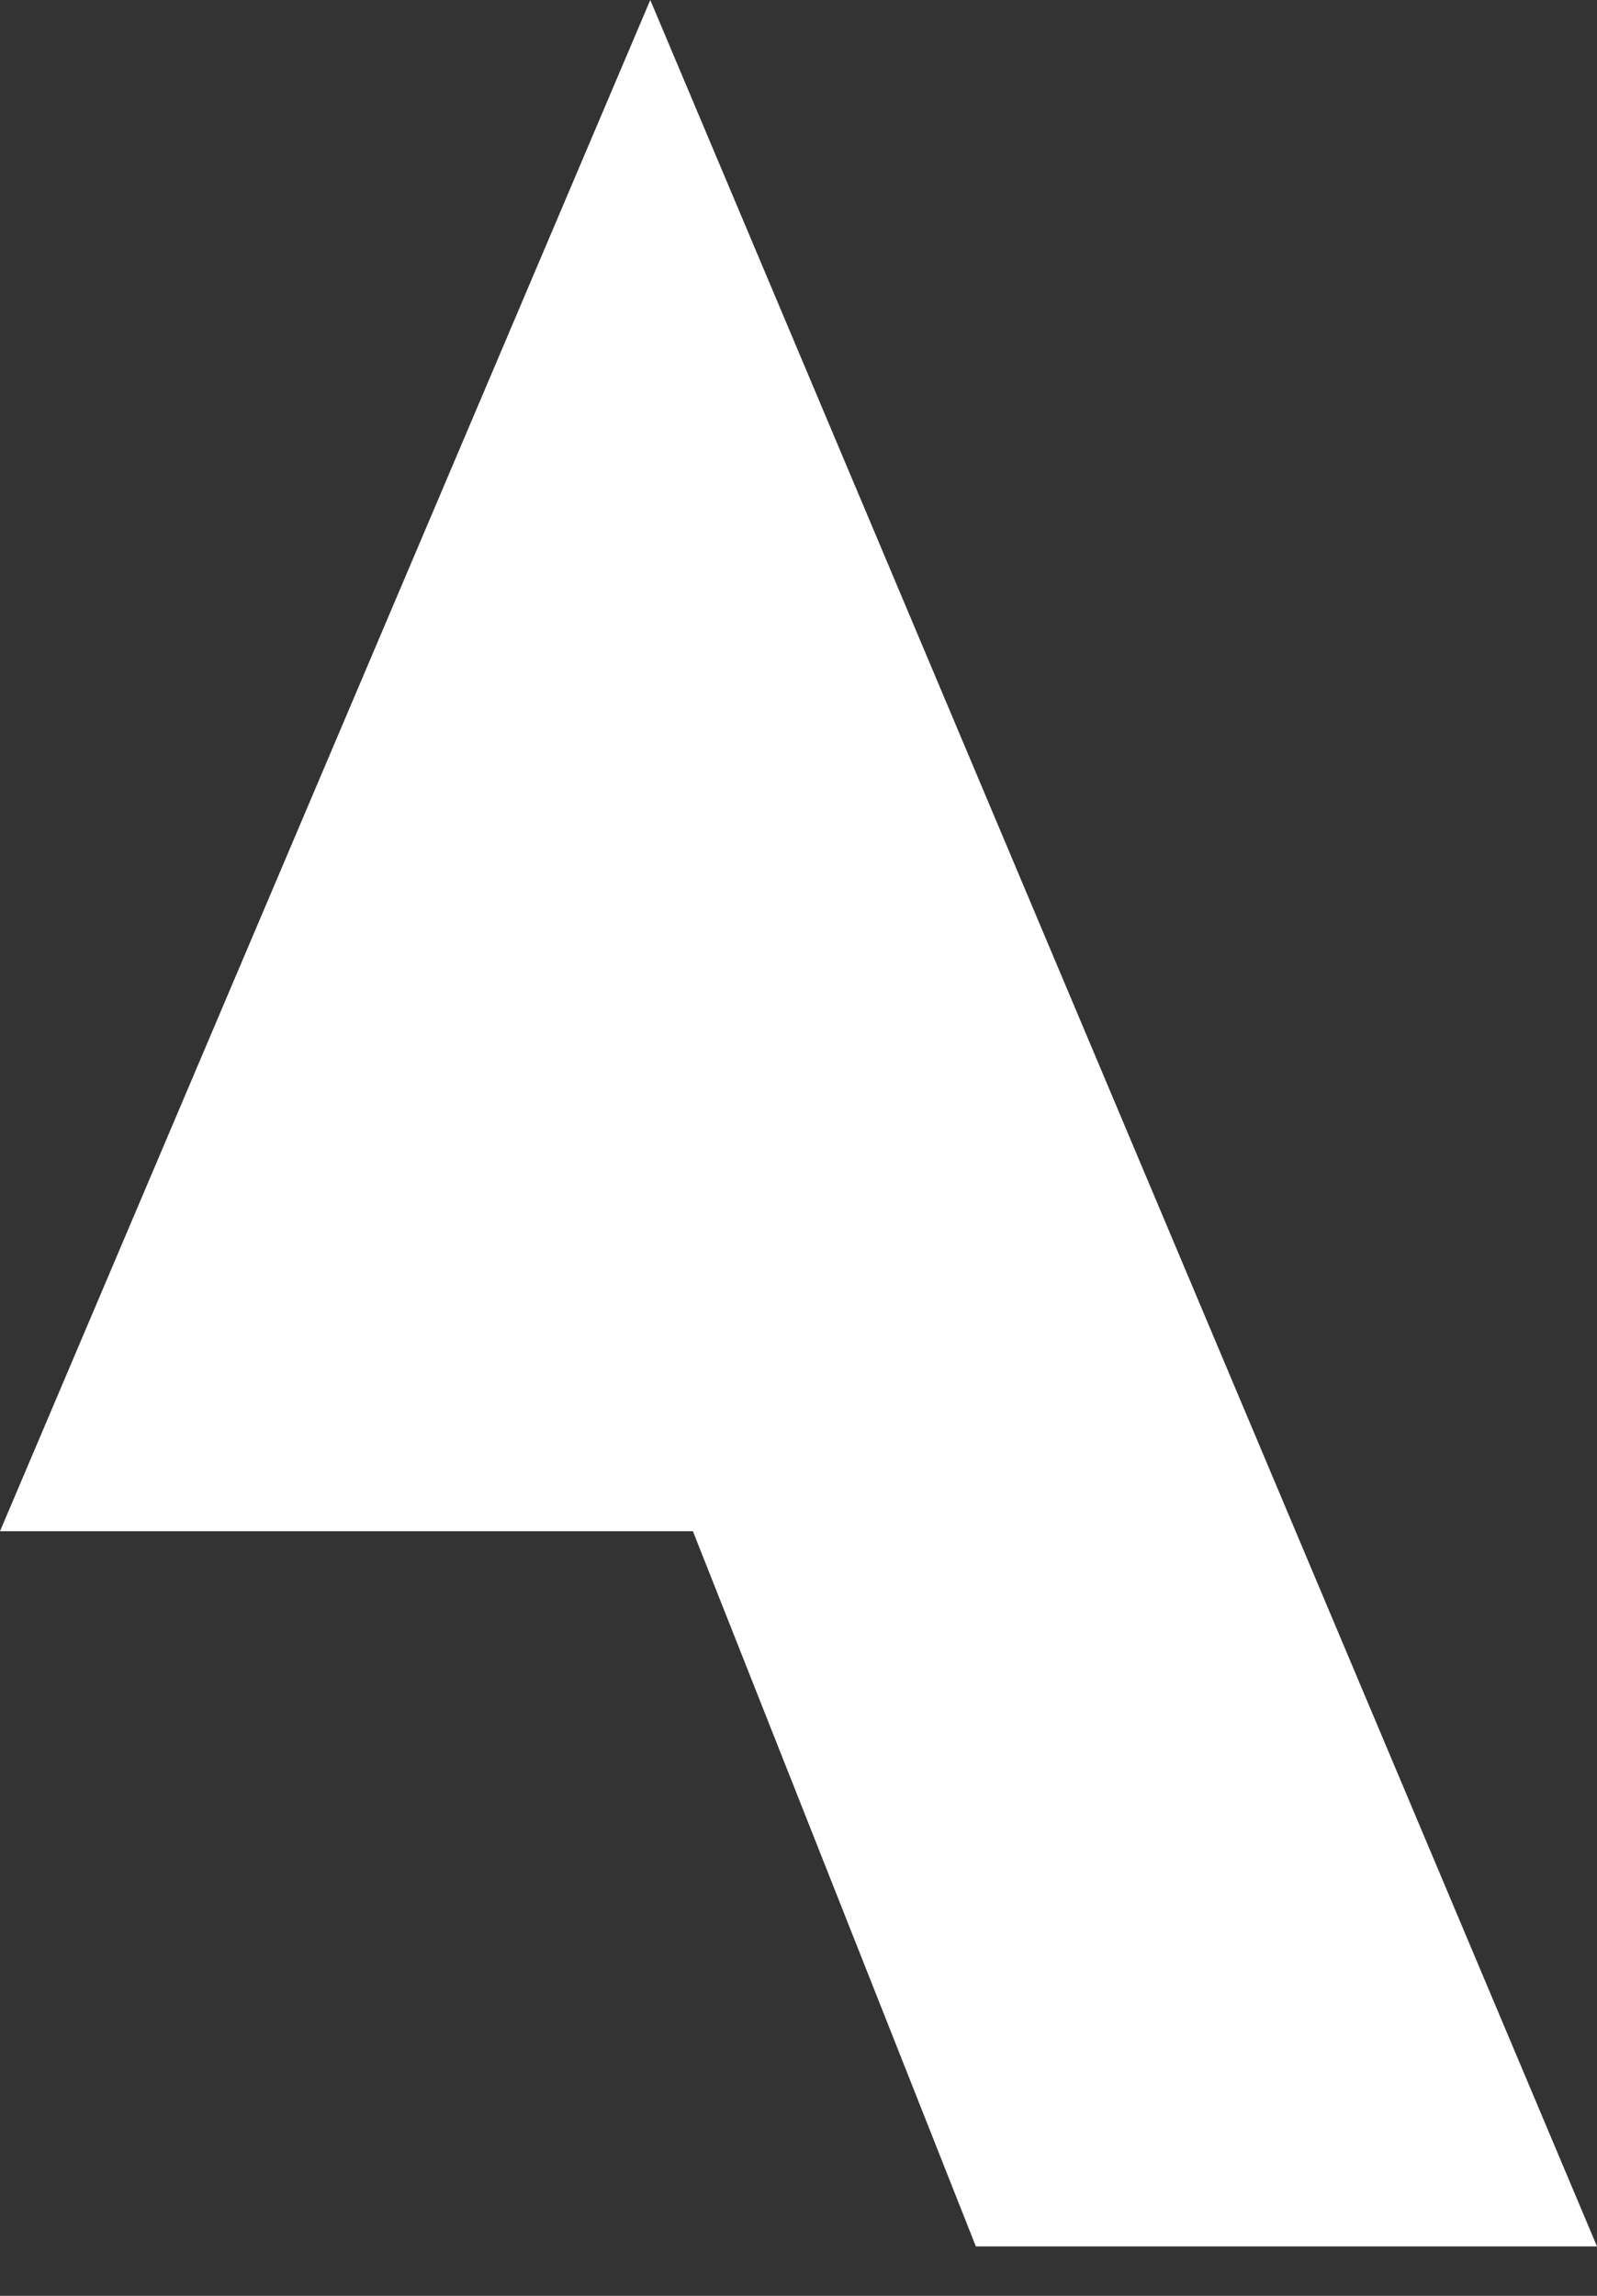<svg width="16" height="23" viewBox="0 0 16 23" fill="none" xmlns="http://www.w3.org/2000/svg">
<rect x="0" y="0" width="16" height="23" fill="#333333" stroke="none"/>
<path d="M6.515 0L16 22.505H9.777L6.942 15.34H0L6.515 0Z" fill="white"/>
</svg>
